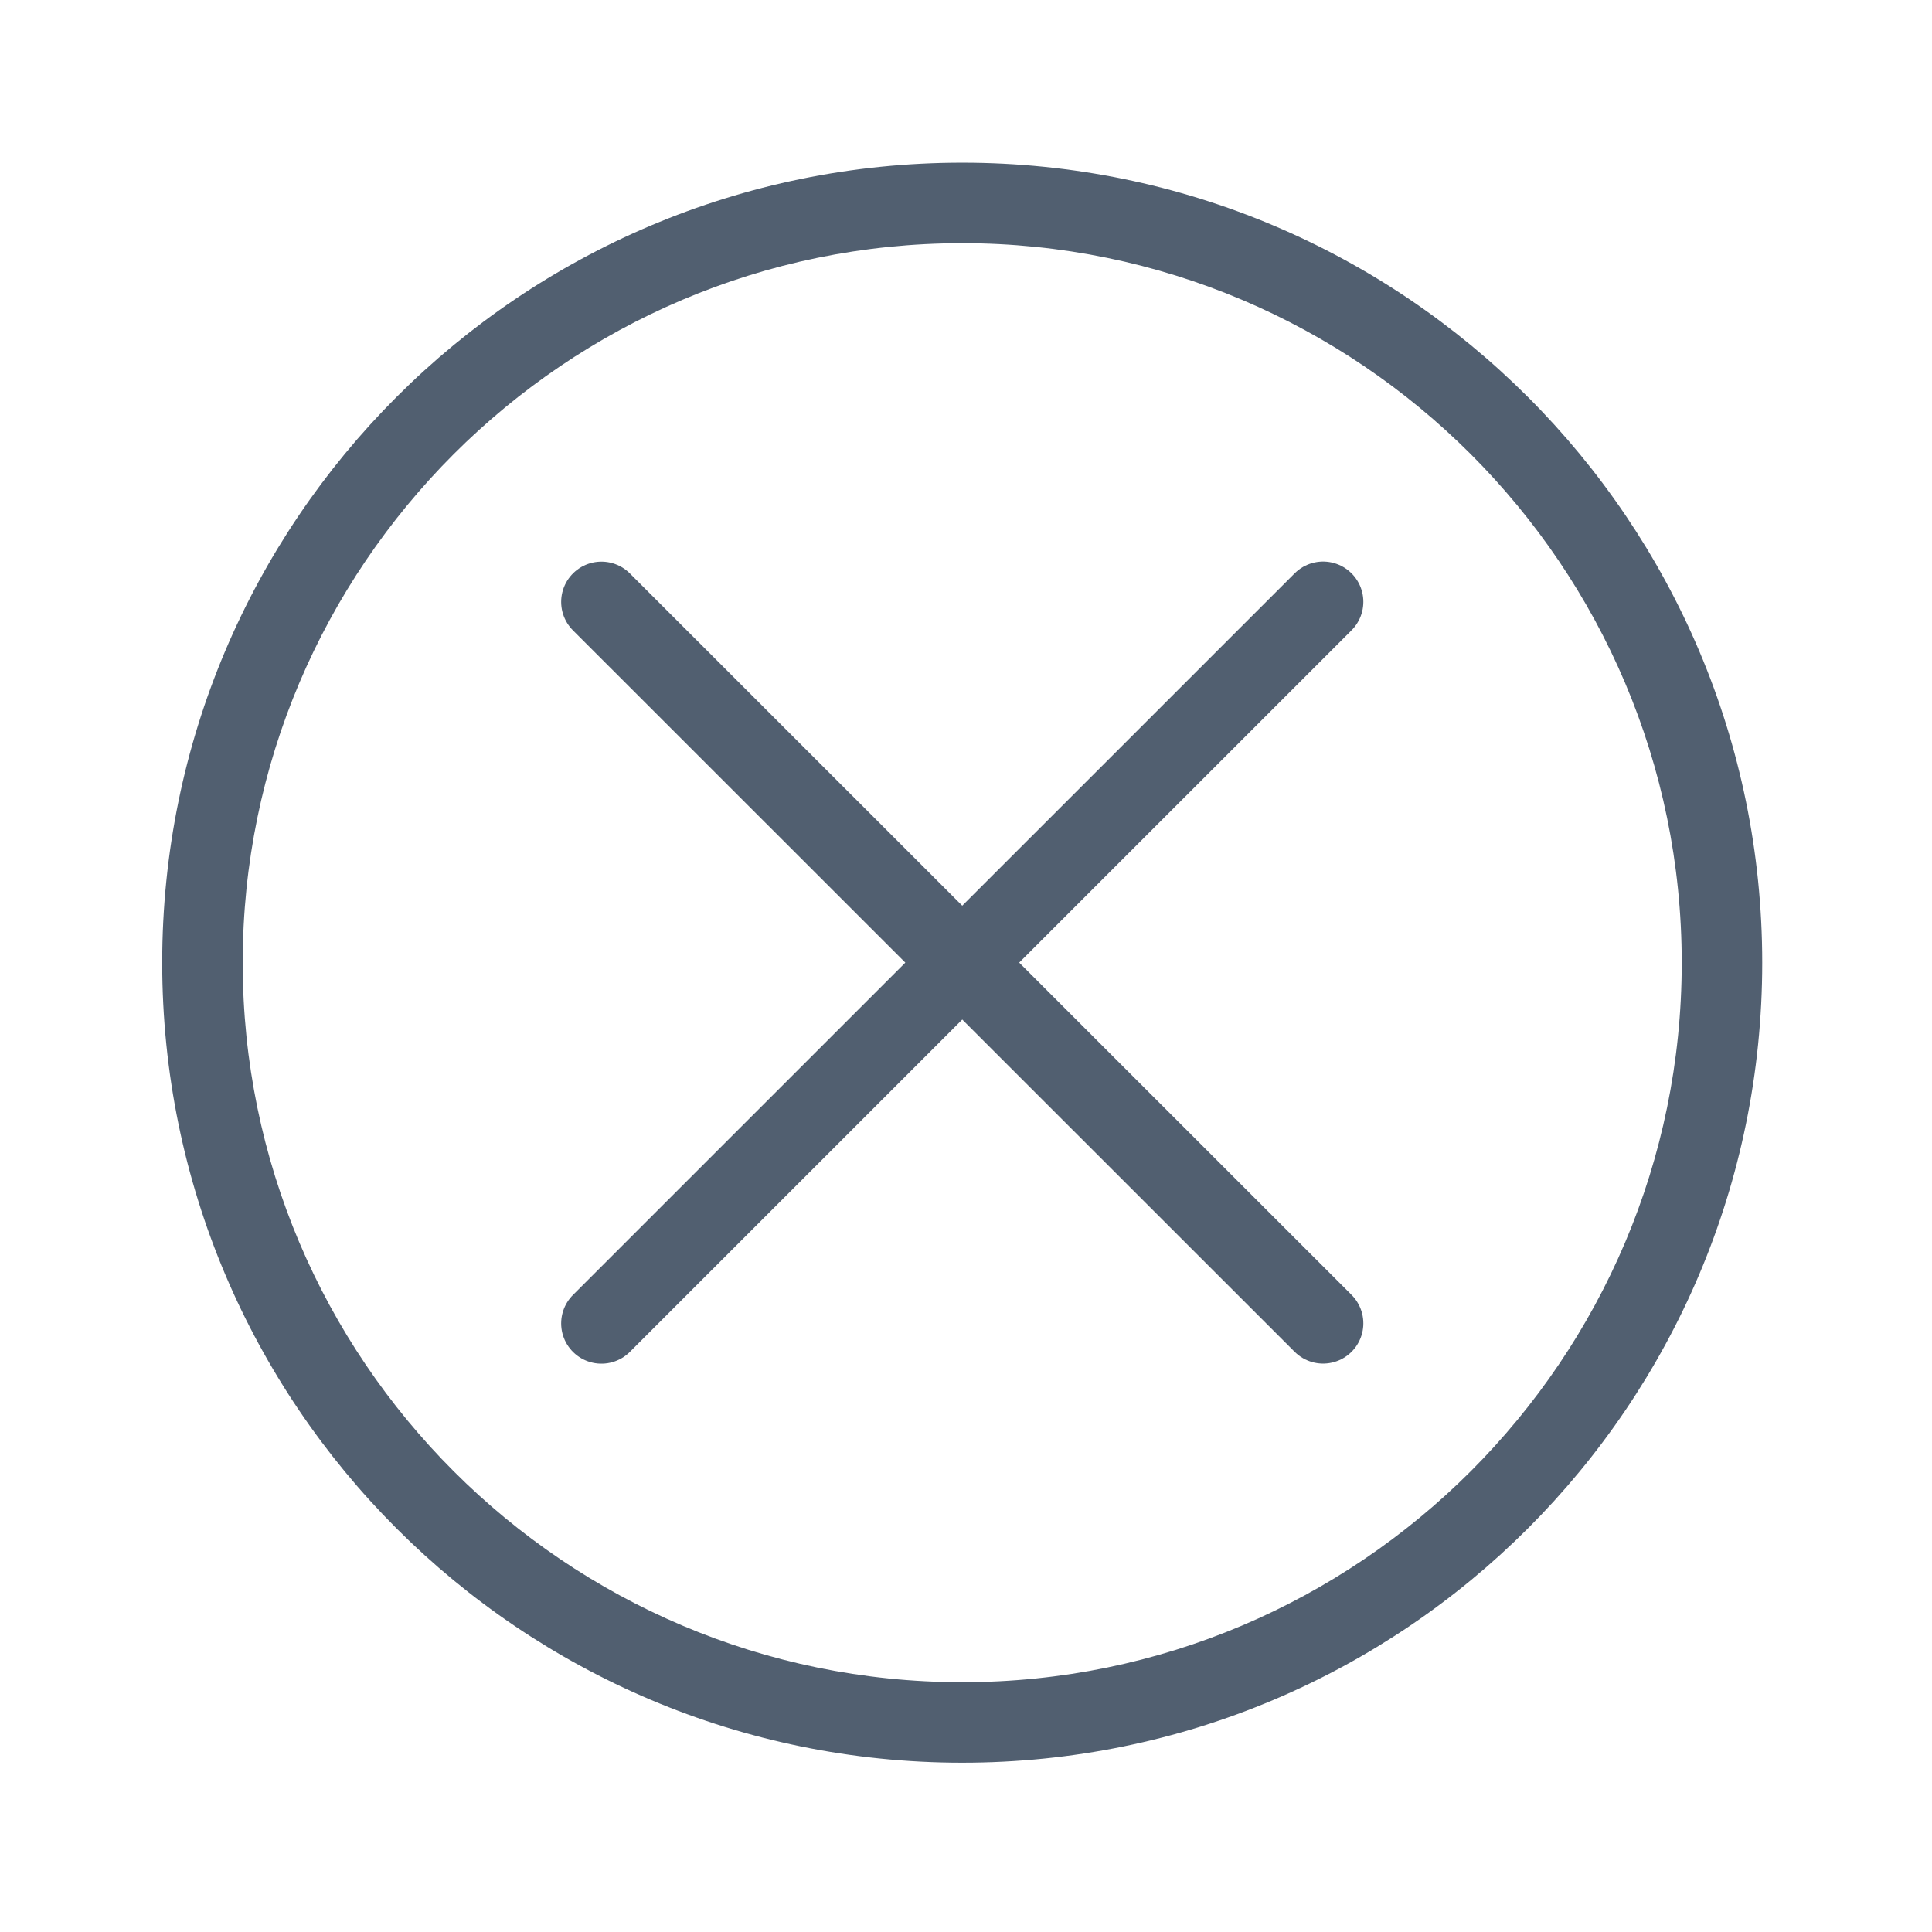 <?xml version="1.0" encoding="utf-8"?>
<!-- Generator: Adobe Illustrator 16.0.0, SVG Export Plug-In . SVG Version: 6.00 Build 0)  -->
<!DOCTYPE svg PUBLIC "-//W3C//DTD SVG 1.1//EN" "http://www.w3.org/Graphics/SVG/1.1/DTD/svg11.dtd">
<svg version="1.1" xmlns="http://www.w3.org/2000/svg" xmlns:xlink="http://www.w3.org/1999/xlink" x="0px" y="0px" width="24px"
	 height="24px" viewBox="0 0 24 24" enable-background="new 0 0 24 24" xml:space="preserve">
<g id="Layer_1">
	
		<line fill="none" stroke="#515F70" stroke-linecap="round" stroke-miterlimit="10" x1="7.471" y1="7.477" x2="16.436" y2="16.439"/>
	<line fill="none" stroke="#515F70" stroke-linecap="round" stroke-miterlimit="10" x1="16.436" y1="7.476" x2="7.471" y2="16.44"/>
	<g>
		<path fill="#515F70" d="M11.953,3.021c4.928,0,8.938,4.009,8.938,8.938s-4.01,8.938-8.938,8.938s-8.938-4.009-8.938-8.938
			S7.025,3.021,11.953,3.021 M11.953,2.021c-5.488,0-9.938,4.449-9.938,9.938s4.449,9.938,9.938,9.938s9.938-4.449,9.938-9.938
			S17.441,2.021,11.953,2.021L11.953,2.021z"/>
	</g>
</g>
<g id="Layer_2">
</g>
</svg>
